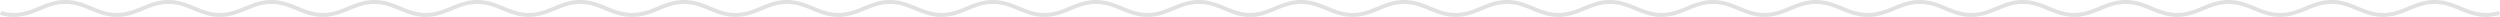 <svg xmlns="http://www.w3.org/2000/svg" width="1924" height="13"><path fill-rule="evenodd" fill="#E1E1E1" d="M1913.284 12.997c-8.06 0-14.35-2.595-20.432-5.105-6.057-2.499-11.778-4.86-19.192-4.86-7.413 0-13.134 2.36-19.191 4.86-6.082 2.51-12.371 5.105-20.432 5.105-8.06 0-14.349-2.595-20.432-5.105-6.057-2.5-11.778-4.86-19.191-4.86-7.414 0-13.135 2.361-19.192 4.86-6.082 2.51-12.372 5.105-20.432 5.105-8.06 0-14.35-2.595-20.432-5.105-6.057-2.5-11.778-4.86-19.191-4.86-7.414 0-13.135 2.361-19.192 4.86-3.112 1.284-6.278 2.59-9.709 3.56l.002.004c-2.776.784-5.457 1.263-8.132 1.45l-.037.003-.314.02-.058.003-.296.017-.07.003a27.541 27.541 0 0 1-.648.026l-.076.002-.292.008-.071.001-.311.005-.052.001-.359.002-.004-.001-.005.001-.359-.002-.051-.001-.312-.005-.071-.001a28.454 28.454 0 0 1-.654-.02l-.074-.003-.289-.013-.068-.003a29.746 29.746 0 0 1-.298-.017l-.056-.003a31.697 31.697 0 0 1-.317-.02l-.034-.003c-2.675-.187-5.357-.666-8.133-1.45l.001-.004c-3.43-.97-6.596-2.276-9.708-3.56-6.057-2.499-11.778-4.86-19.192-4.86s-13.134 2.36-19.191 4.86c-6.082 2.51-12.372 5.105-20.432 5.105-8.061 0-14.35-2.595-20.432-5.105-6.057-2.5-11.778-4.86-19.191-4.86-7.414 0-13.135 2.361-19.192 4.86-6.082 2.51-12.372 5.105-20.432 5.105-8.06 0-14.35-2.595-20.432-5.105-6.057-2.5-11.778-4.86-19.191-4.86-7.414 0-13.135 2.361-19.192 4.86-6.082 2.51-12.372 5.105-20.432 5.105l-.311-.002-.311.002c-8.06 0-14.35-2.595-20.432-5.105-6.057-2.499-11.778-4.86-19.192-4.86s-13.134 2.36-19.191 4.86c-6.082 2.51-12.372 5.105-20.432 5.105-8.06 0-14.35-2.595-20.432-5.105-6.057-2.5-11.778-4.86-19.191-4.86-7.414 0-13.135 2.361-19.192 4.86-6.082 2.51-12.372 5.105-20.432 5.105-8.06 0-14.35-2.595-20.432-5.105-6.057-2.5-11.778-4.86-19.191-4.86-7.414 0-13.135 2.361-19.192 4.86-3.112 1.284-6.279 2.59-9.709 3.56l.001.004c-2.775.784-5.456 1.263-8.131 1.45l-.038.003-.313.02-.059.003-.296.017-.069.003-.288.013-.075.003a26.393 26.393 0 0 1-.362.012l-.291.008-.071.001-.312.005-.051.001-.36.002-.004-.001-.004.001-.359-.002-.052-.001-.312-.005-.07-.001-.292-.008-.075-.002-.287-.01-.074-.003a26.723 26.723 0 0 1-.357-.016l-.298-.017-.056-.003a33.908 33.908 0 0 1-.352-.023c-2.675-.187-5.356-.666-8.132-1.45l.001-.004c-3.43-.97-6.596-2.276-9.709-3.56-6.056-2.499-11.777-4.86-19.191-4.86s-13.135 2.36-19.191 4.86c-6.083 2.51-12.372 5.105-20.432 5.105-8.061 0-14.35-2.595-20.433-5.105-6.056-2.5-11.777-4.86-19.191-4.86s-13.134 2.361-19.191 4.86c-6.083 2.51-12.372 5.105-20.432 5.105-8.06 0-14.35-2.595-20.432-5.105-6.057-2.5-11.778-4.86-19.192-4.86-7.413 0-13.134 2.361-19.191 4.86-2.956 1.22-5.961 2.459-9.194 3.412l.046.152c-3.669 1.037-7.174 1.541-10.716 1.541a26.7 26.7 0 0 1-.284-.002l-.284.002c-3.542 0-7.047-.504-10.716-1.541l.046-.152c-3.233-.953-6.238-2.192-9.194-3.412-6.057-2.499-11.778-4.86-19.191-4.86-7.414 0-13.135 2.36-19.192 4.86-6.082 2.51-12.371 5.105-20.432 5.105-8.06 0-14.35-2.595-20.432-5.105-6.057-2.5-11.778-4.86-19.191-4.86-7.414 0-13.135 2.361-19.192 4.86-6.082 2.51-12.372 5.105-20.432 5.105-8.06 0-14.35-2.595-20.432-5.105-6.057-2.5-11.778-4.86-19.191-4.86-7.414 0-13.135 2.361-19.192 4.86-3.112 1.284-6.278 2.59-9.709 3.56l.002.004c-2.776.784-5.458 1.263-8.132 1.45l-.036.003-.316.02-.057.003-.297.017-.068.003-.289.013a45.131 45.131 0 0 1-.361.013l-.075.002-.292.008-.071.001-.311.005-.052.001-.359.002-.004-.001-.005.001-.359-.002-.051-.001a32.46 32.46 0 0 1-.312-.005l-.071-.001a28.454 28.454 0 0 1-.292-.008l-.075-.002a27.507 27.507 0 0 1-.287-.01l-.074-.003-.289-.013-.068-.003a29.746 29.746 0 0 1-.298-.017l-.056-.003a31.697 31.697 0 0 1-.317-.02l-.034-.003c-2.675-.187-5.357-.666-8.133-1.45l.001-.004c-3.43-.97-6.596-2.276-9.708-3.56-6.057-2.499-11.778-4.86-19.192-4.86s-13.135 2.36-19.191 4.86c-6.082 2.51-12.372 5.105-20.432 5.105-8.061 0-14.35-2.595-20.432-5.105-6.057-2.5-11.778-4.86-19.191-4.86-7.414 0-13.135 2.361-19.192 4.86-6.082 2.51-12.372 5.105-20.432 5.105-8.06 0-14.35-2.595-20.432-5.105-6.057-2.5-11.778-4.86-19.191-4.86-7.414 0-13.135 2.361-19.192 4.86-6.082 2.51-12.372 5.105-20.432 5.105l-.311-.002-.311.002c-8.06 0-14.35-2.595-20.432-5.105-6.057-2.499-11.778-4.86-19.192-4.86s-13.134 2.36-19.191 4.86c-6.082 2.51-12.372 5.105-20.432 5.105-8.06 0-14.35-2.595-20.432-5.105-6.057-2.5-11.778-4.86-19.191-4.86-7.414 0-13.135 2.361-19.192 4.86-6.082 2.51-12.372 5.105-20.432 5.105-8.06 0-14.35-2.595-20.432-5.105-6.057-2.5-11.778-4.86-19.191-4.86-7.414 0-13.135 2.361-19.192 4.86-3.112 1.284-6.279 2.59-9.709 3.56l.001.004c-2.775.784-5.457 1.263-8.131 1.45l-.036.003-.316.02-.057.003-.297.017-.069.003a27.733 27.733 0 0 1-.649.026l-.076.002-.291.008-.071.001-.312.005-.051.001-.36.002-.004-.001-.004.001-.36-.002-.051-.001-.312-.005-.07-.001-.292-.008-.075-.002-.287-.01a45.131 45.131 0 0 1-.431-.019l-.298-.017-.056-.003a33.908 33.908 0 0 1-.352-.023c-2.675-.187-5.357-.666-8.132-1.45l.001-.004c-3.43-.97-6.596-2.276-9.709-3.56-6.056-2.499-11.777-4.86-19.191-4.86s-13.135 2.36-19.191 4.86c-6.083 2.51-12.372 5.105-20.433 5.105-8.06 0-14.349-2.595-20.432-5.105-6.056-2.5-11.777-4.86-19.191-4.86s-13.134 2.361-19.191 4.86c-6.083 2.51-12.372 5.105-20.432 5.105-8.06 0-14.35-2.595-20.432-5.105-6.057-2.5-11.778-4.86-19.192-4.86-7.413 0-13.134 2.361-19.191 4.86-6.083 2.51-12.372 5.105-20.432 5.105-3.542 0-7.047-.504-10.716-1.541l.887-2.915c3.376.954 6.591 1.418 9.829 1.418 7.414 0 13.135-2.361 19.191-4.859C35.99 2.59 42.279-.005 50.339-.005c8.06 0 14.35 2.595 20.432 5.105 6.057 2.498 11.778 4.859 19.192 4.859 7.413 0 13.134-2.36 19.191-4.859 6.082-2.51 12.372-5.105 20.432-5.105 8.06 0 14.35 2.595 20.432 5.105 6.057 2.498 11.778 4.859 19.191 4.859 7.415 0 13.135-2.361 19.192-4.859 6.082-2.51 12.372-5.105 20.432-5.105 8.06 0 14.349 2.595 20.432 5.105 3.115 1.285 6.141 2.533 9.354 3.443v-.002c2.945.832 5.768 1.291 8.589 1.395l.073.003.216.006.154.004.152.004.236.003.083.001a36.302 36.302 0 0 0 .66 0l.084-.001.235-.003.154-.004.152-.004.218-.007.07-.002c2.822-.104 5.645-.563 8.591-1.395v.001c3.213-.909 6.239-2.157 9.354-3.442 6.082-2.51 12.372-5.105 20.432-5.105 8.059 0 14.349 2.595 20.431 5.105 6.057 2.498 11.778 4.859 19.192 4.859s13.134-2.36 19.191-4.859c6.083-2.51 12.372-5.105 20.433-5.105 8.06 0 14.349 2.595 20.431 5.105 6.057 2.498 11.778 4.859 19.192 4.859s13.135-2.361 19.191-4.859c6.083-2.51 12.372-5.105 20.432-5.105 8.06 0 14.35 2.595 20.432 5.105 3.302 1.362 6.505 2.683 9.936 3.603l.049-.162c3.268.924 6.385 1.388 9.518 1.416 3.132-.028 6.249-.492 9.518-1.416l.049.162c3.431-.92 6.634-2.241 9.935-3.603 6.083-2.51 12.373-5.105 20.433-5.105 8.059 0 14.349 2.595 20.431 5.105 6.057 2.498 11.778 4.859 19.192 4.859s13.134-2.36 19.191-4.859c6.083-2.51 12.372-5.105 20.433-5.105 8.059 0 14.349 2.595 20.431 5.105 6.057 2.498 11.778 4.859 19.192 4.859S658.44 7.598 664.496 5.1c6.083-2.51 12.372-5.105 20.432-5.105 8.06 0 14.35 2.595 20.432 5.105 3.115 1.285 6.141 2.533 9.354 3.443v-.002c2.946.832 5.768 1.291 8.59 1.395l.072.003.216.006.154.004.152.004.236.003.084.001a35.867 35.867 0 0 0 .659 0l.084-.001.236-.003.153-.004.152-.004.218-.007.071-.002c2.821-.104 5.644-.563 8.59-1.395l.001.001c3.212-.909 6.238-2.157 9.353-3.442 6.082-2.51 12.372-5.105 20.432-5.105 8.06 0 14.35 2.595 20.432 5.105 6.057 2.498 11.778 4.859 19.191 4.859 7.414 0 13.135-2.36 19.192-4.859 6.082-2.51 12.372-5.105 20.432-5.105 8.06 0 14.349 2.595 20.432 5.105 6.056 2.498 11.777 4.859 19.191 4.859s13.135-2.361 19.192-4.859c6.082-2.51 12.371-5.105 20.432-5.105 8.06 0 14.349 2.595 20.432 5.105 5.979 2.466 11.631 4.798 18.907 4.857 7.276-.059 12.928-2.391 18.907-4.857 6.083-2.51 12.372-5.105 20.432-5.105 8.06 0 14.35 2.595 20.432 5.105 6.057 2.498 11.778 4.859 19.192 4.859 7.413 0 13.134-2.36 19.191-4.859 6.082-2.51 12.372-5.105 20.432-5.105 8.06 0 14.35 2.595 20.432 5.105 6.057 2.498 11.778 4.859 19.192 4.859s13.134-2.361 19.191-4.859c6.082-2.51 12.372-5.105 20.432-5.105 8.06 0 14.349 2.595 20.432 5.105 3.115 1.285 6.141 2.533 9.354 3.443v-.002c2.945.832 5.768 1.291 8.589 1.395l.073.003.216.006.154.004.152.004.236.003.083.001a36.302 36.302 0 0 0 .66 0l.084-.001.235-.003.154-.004.152-.004a15.866 15.866 0 0 0 .288-.009c2.822-.104 5.645-.563 8.591-1.395v.001c3.213-.909 6.239-2.157 9.354-3.442 6.082-2.51 12.372-5.105 20.432-5.105 8.059 0 14.349 2.595 20.431 5.105 6.057 2.498 11.778 4.859 19.192 4.859s13.134-2.36 19.191-4.859c6.083-2.51 12.372-5.105 20.433-5.105 8.059 0 14.349 2.595 20.431 5.105 6.057 2.498 11.778 4.859 19.192 4.859s13.135-2.361 19.191-4.859c6.083-2.51 12.372-5.105 20.432-5.105 8.06 0 14.35 2.595 20.432 5.105 3.302 1.362 6.505 2.683 9.936 3.603l.049-.162c3.268.924 6.385 1.388 9.518 1.416 3.132-.028 6.249-.492 9.518-1.416l.049.162c3.431-.92 6.634-2.241 9.935-3.603 6.083-2.51 12.373-5.105 20.433-5.105 8.059 0 14.349 2.595 20.431 5.105 6.057 2.498 11.778 4.859 19.192 4.859s13.134-2.36 19.191-4.859c6.083-2.51 12.372-5.105 20.433-5.105 8.059 0 14.349 2.595 20.431 5.105 6.057 2.498 11.778 4.859 19.192 4.859s13.135-2.361 19.191-4.859c6.083-2.51 12.372-5.105 20.432-5.105 8.06 0 14.35 2.595 20.432 5.105 3.115 1.285 6.141 2.533 9.354 3.443v-.002c2.946.832 5.768 1.291 8.59 1.395l.072.003.216.006.154.004.152.004.236.003.084.001a35.867 35.867 0 0 0 .659 0l.084-.001.236-.003.153-.004.152-.004.218-.007.071-.002c2.821-.104 5.644-.563 8.59-1.395l.001.001c3.212-.909 6.238-2.157 9.353-3.442 6.082-2.51 12.372-5.105 20.432-5.105 8.06 0 14.35 2.595 20.432 5.105 6.057 2.498 11.778 4.859 19.191 4.859 7.414 0 13.135-2.36 19.192-4.859 6.082-2.51 12.372-5.105 20.432-5.105 8.06 0 14.349 2.595 20.432 5.105 6.056 2.498 11.777 4.859 19.191 4.859s13.135-2.361 19.192-4.859c6.082-2.51 12.371-5.105 20.431-5.105 8.061 0 14.35 2.595 20.433 5.105 6.056 2.498 11.777 4.859 19.191 4.859 3.237 0 6.452-.464 9.829-1.418l.887 2.915c-3.669 1.037-7.174 1.541-10.716 1.541z"/></svg>
